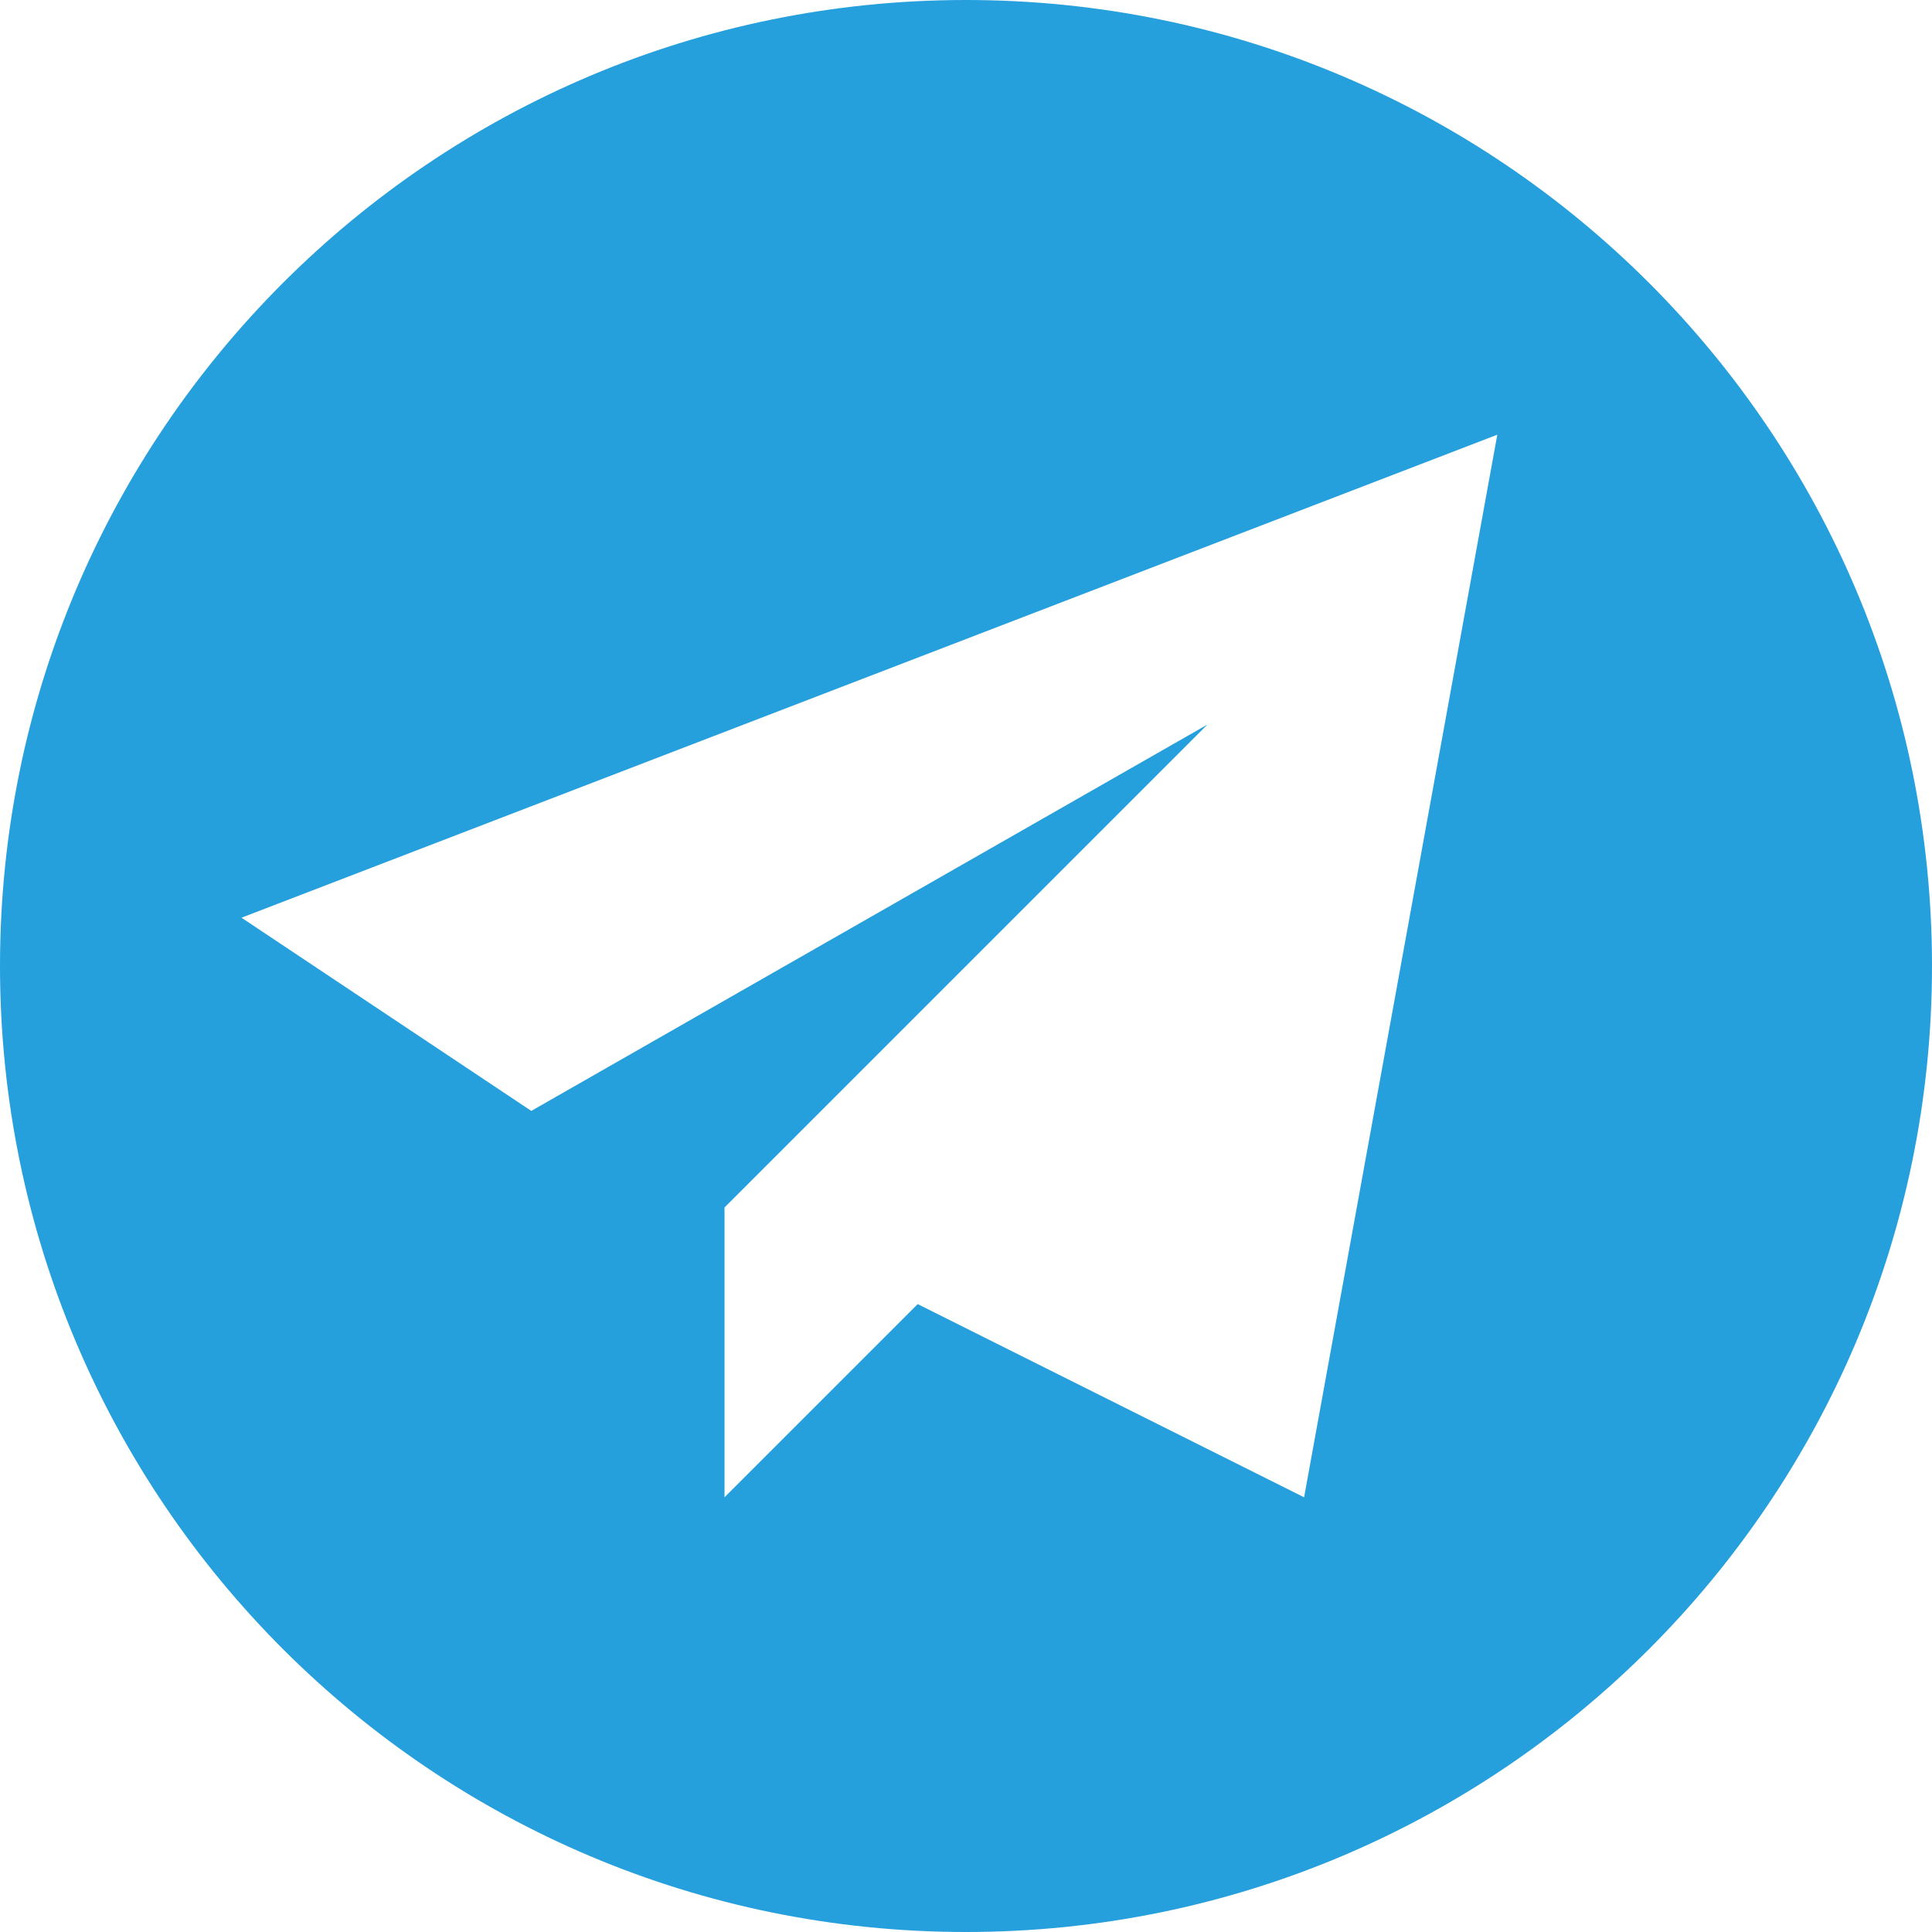 <svg width="20" height="20" viewBox="0 0 20 20" fill="none" xmlns="http://www.w3.org/2000/svg">
<path fill-rule="evenodd" clip-rule="evenodd" d="M10 20C15.523 20 20 15.523 20 10C20 4.477 15.523 0 10 0C4.477 0 0 4.477 0 10C0 15.523 4.477 20 10 20ZM7.5 15.5V12.5L12.5 7.5L5.5 11.5L2.5 9.5L15.5 4.5L13.5 15.5L9.5 13.5L7.5 15.5Z" fill="#269FDD"/>
</svg>
